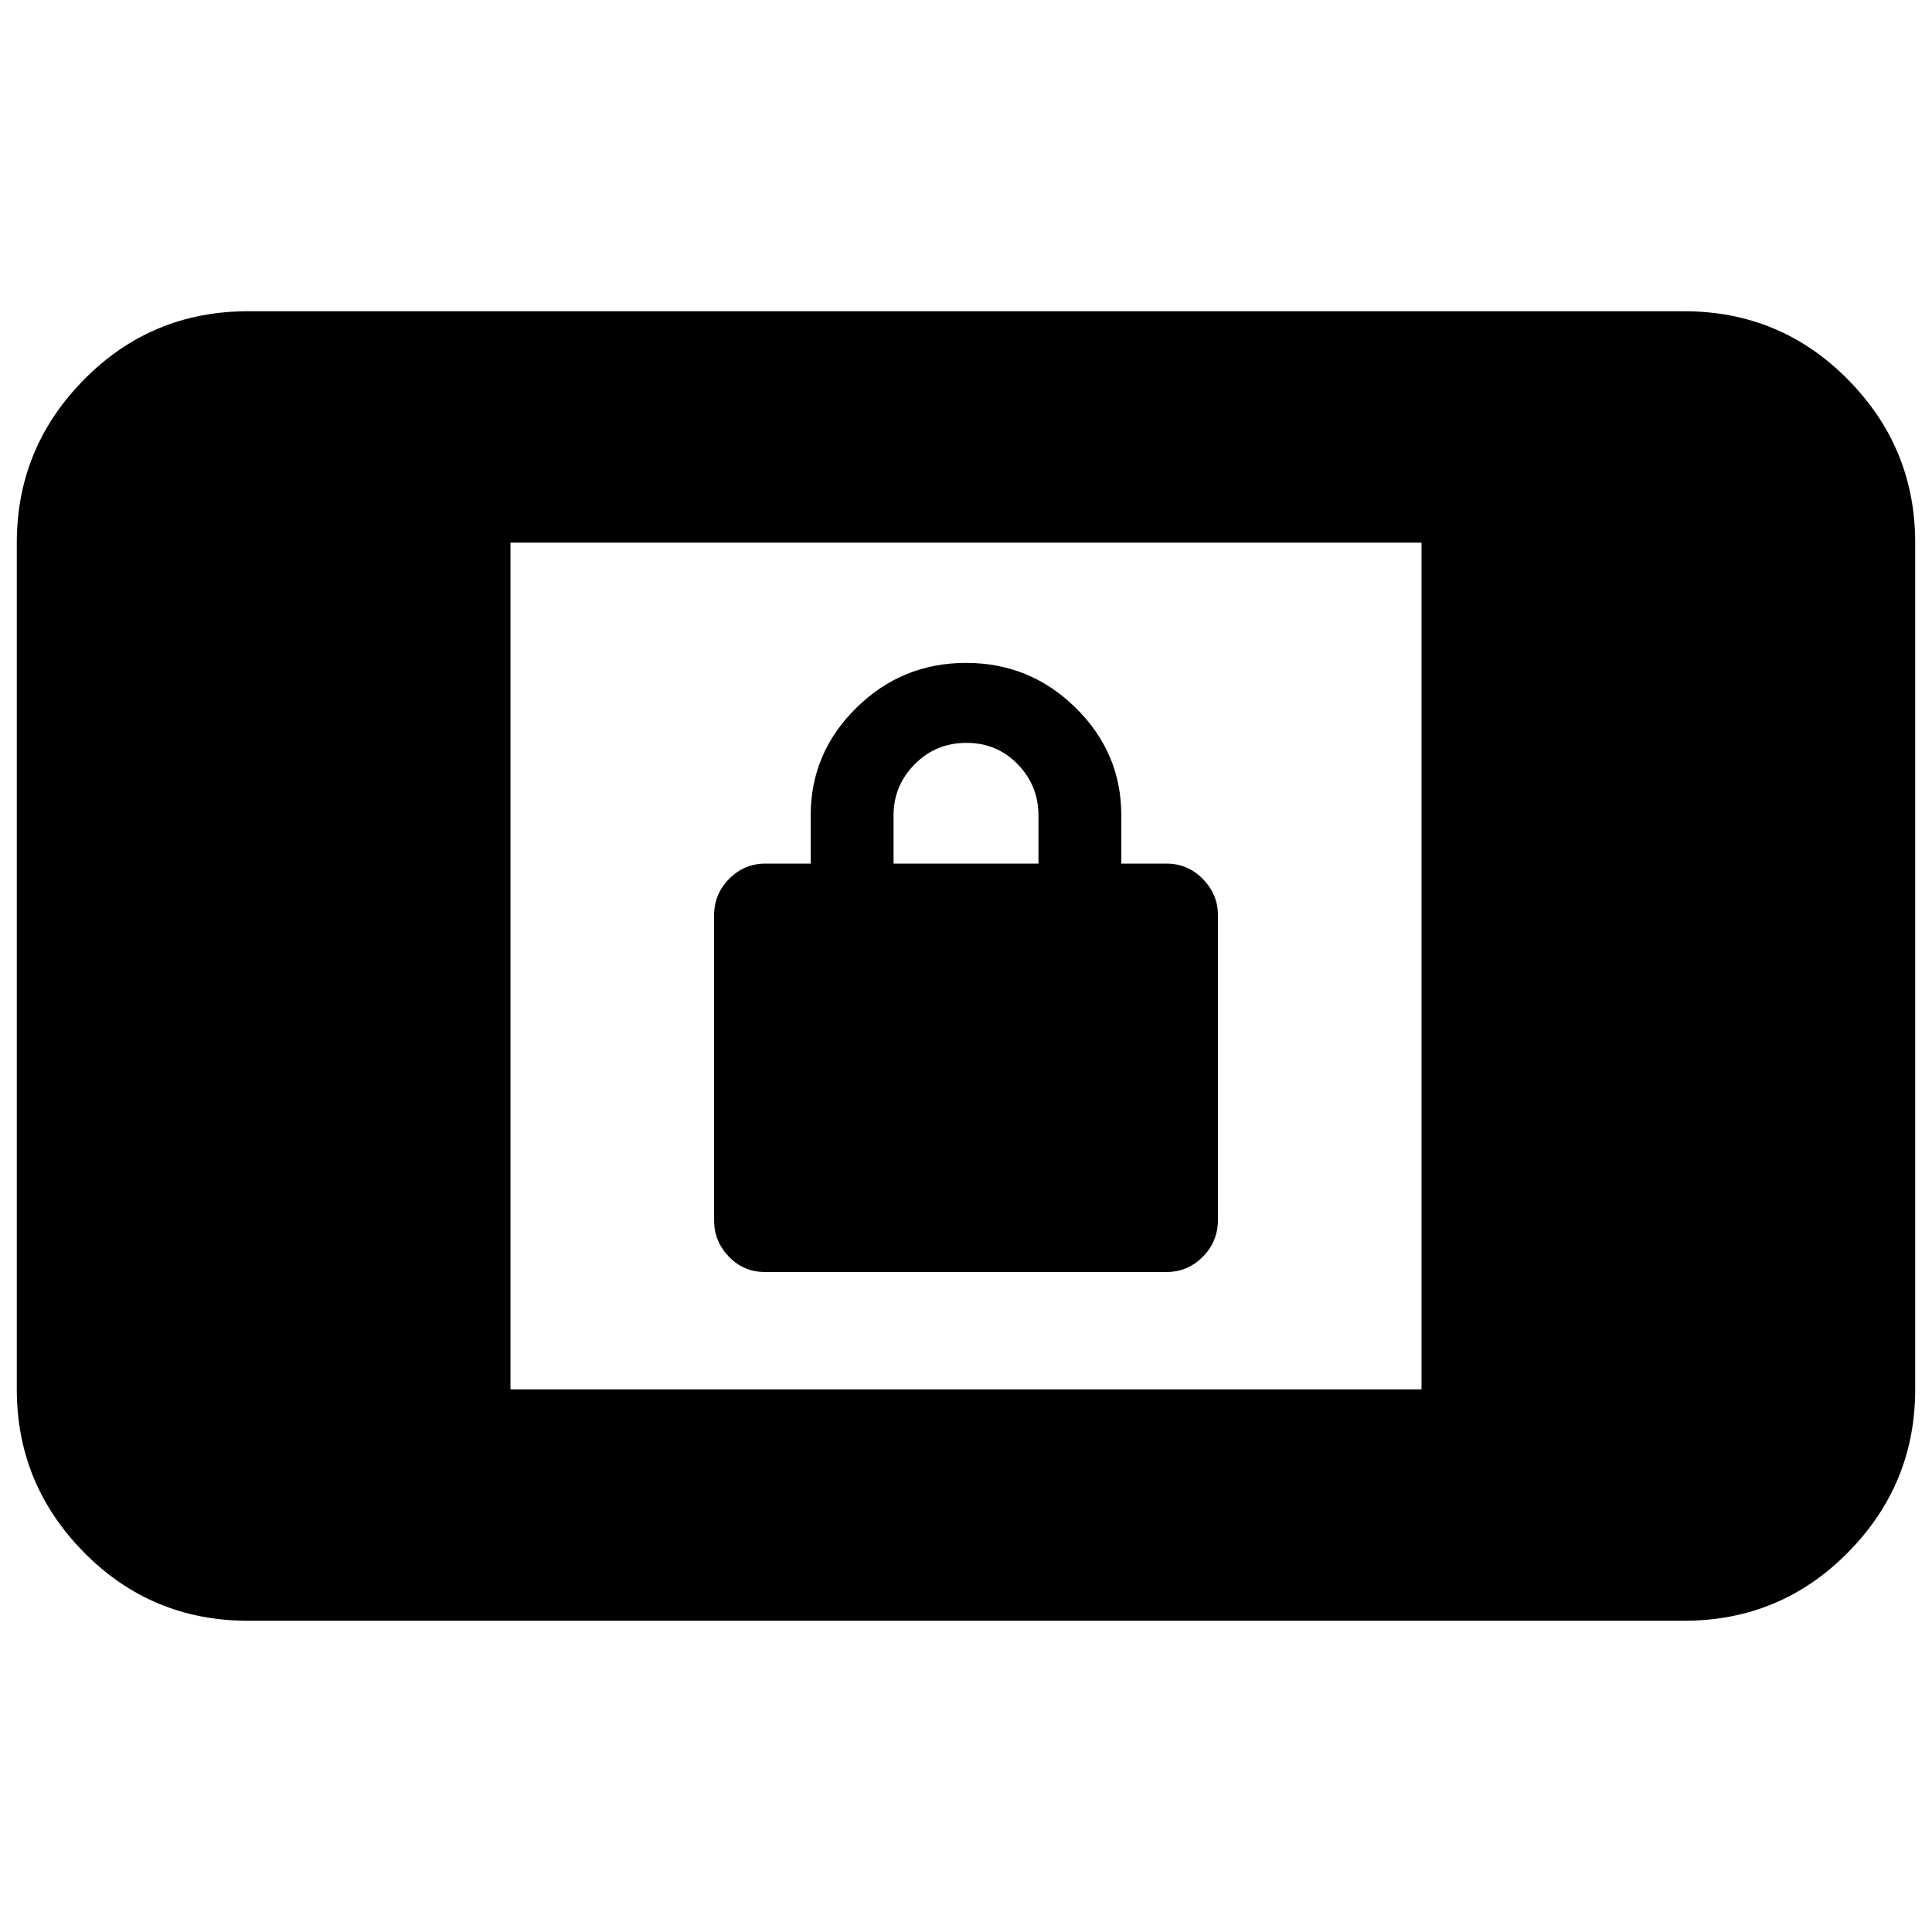 <svg xmlns="http://www.w3.org/2000/svg" height="20" viewBox="0 -960 960 960" width="20"><path d="M379.98-327.96q-10.51 0-17.83-7.64-7.32-7.65-7.32-17.92v-151.67q0-10.56 7.48-18.12 7.48-7.56 17.95-7.56h22.57v-24q0-31.07 22.67-53.4 22.68-22.34 54.53-22.34 31.84 0 54.49 22.34 22.65 22.33 22.65 53.4v24h22.57q10.47 0 17.95 7.65 7.48 7.64 7.48 17.91v151.55q0 10.69-7.5 18.24-7.51 7.56-18.01 7.56H379.98ZM444-530.87h72v-24q0-14.73-10.29-25.37-10.29-10.63-25.5-10.63t-25.71 10.63Q444-569.6 444-554.87v24ZM123.3-154.65q-47.99 0-81.47-33.88Q8.35-222.4 8.35-269.61v-420.78q0-47.21 33.48-81.08 33.48-33.88 81.47-33.88h713.4q47.99 0 81.47 33.88 33.48 33.87 33.48 81.08v420.78q0 47.21-33.48 81.08-33.48 33.88-81.47 33.88H123.3Zm130.35-114.96h452.7v-420.78h-452.7v420.78Z"/></svg>